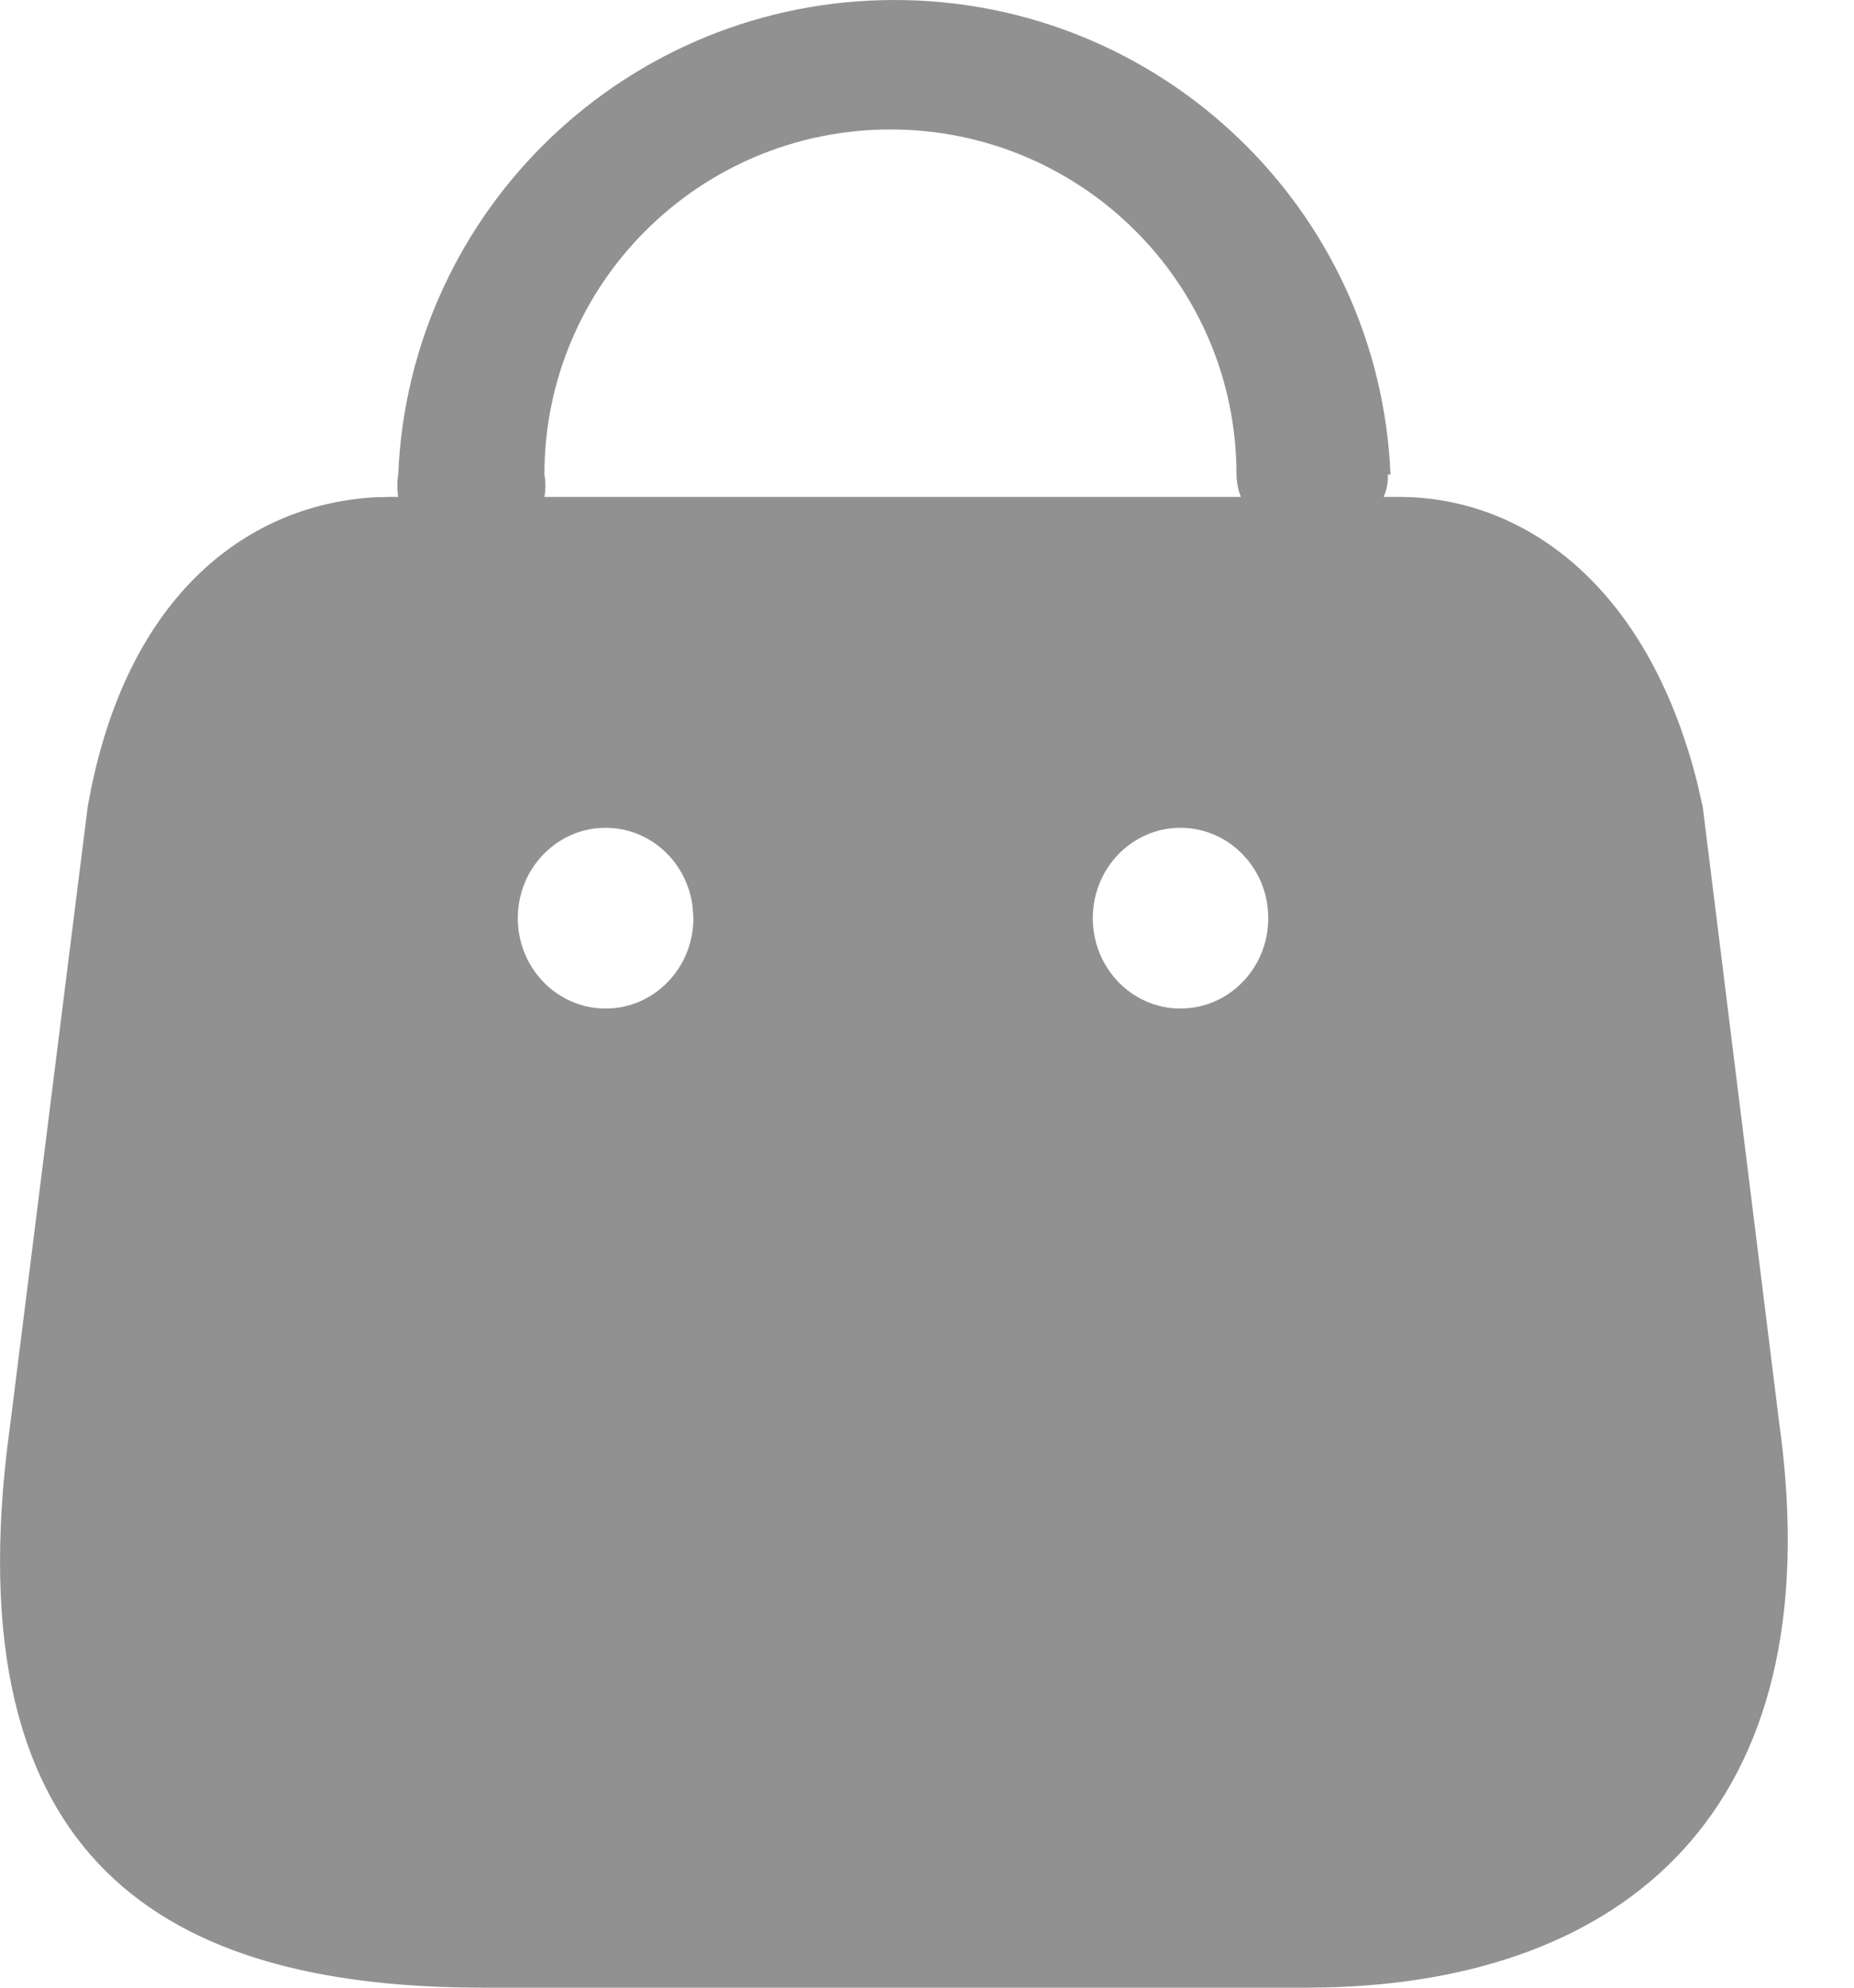 <svg width="14" height="15" viewBox="0 0 14 15" fill="none" xmlns="http://www.w3.org/2000/svg">
<path d="M6.754 0C8.764 0 10.416 1.579 10.5 3.581H10.48C10.483 3.639 10.472 3.697 10.448 3.75H10.565C11.478 3.75 12.433 4.383 12.817 5.91L12.858 6.09L13.435 10.736C13.85 13.699 12.229 14.945 10.017 14.998L9.869 15H3.651C1.404 15 -0.328 14.181 0.053 10.938L0.079 10.736L0.662 6.09C0.95 4.445 1.915 3.797 2.846 3.752L2.949 3.75H3.007C2.998 3.694 2.998 3.637 3.007 3.581C3.091 1.579 4.744 0 6.754 0ZM4.573 6.247C4.207 6.247 3.91 6.552 3.91 6.929C3.91 7.306 4.207 7.611 4.573 7.611C4.939 7.611 5.236 7.306 5.236 6.929L5.23 6.844C5.19 6.507 4.911 6.247 4.573 6.247ZM8.914 6.247C8.548 6.247 8.252 6.552 8.252 6.929C8.252 7.306 8.548 7.611 8.914 7.611C9.28 7.611 9.577 7.306 9.577 6.929C9.577 6.552 9.28 6.247 8.914 6.247ZM6.724 0.977C5.281 0.977 4.111 2.143 4.111 3.581C4.121 3.637 4.121 3.694 4.111 3.75H9.37C9.349 3.696 9.338 3.639 9.337 3.581C9.337 2.143 8.167 0.977 6.724 0.977Z" fill="#252525" fill-opacity="0.5"/>
</svg>
